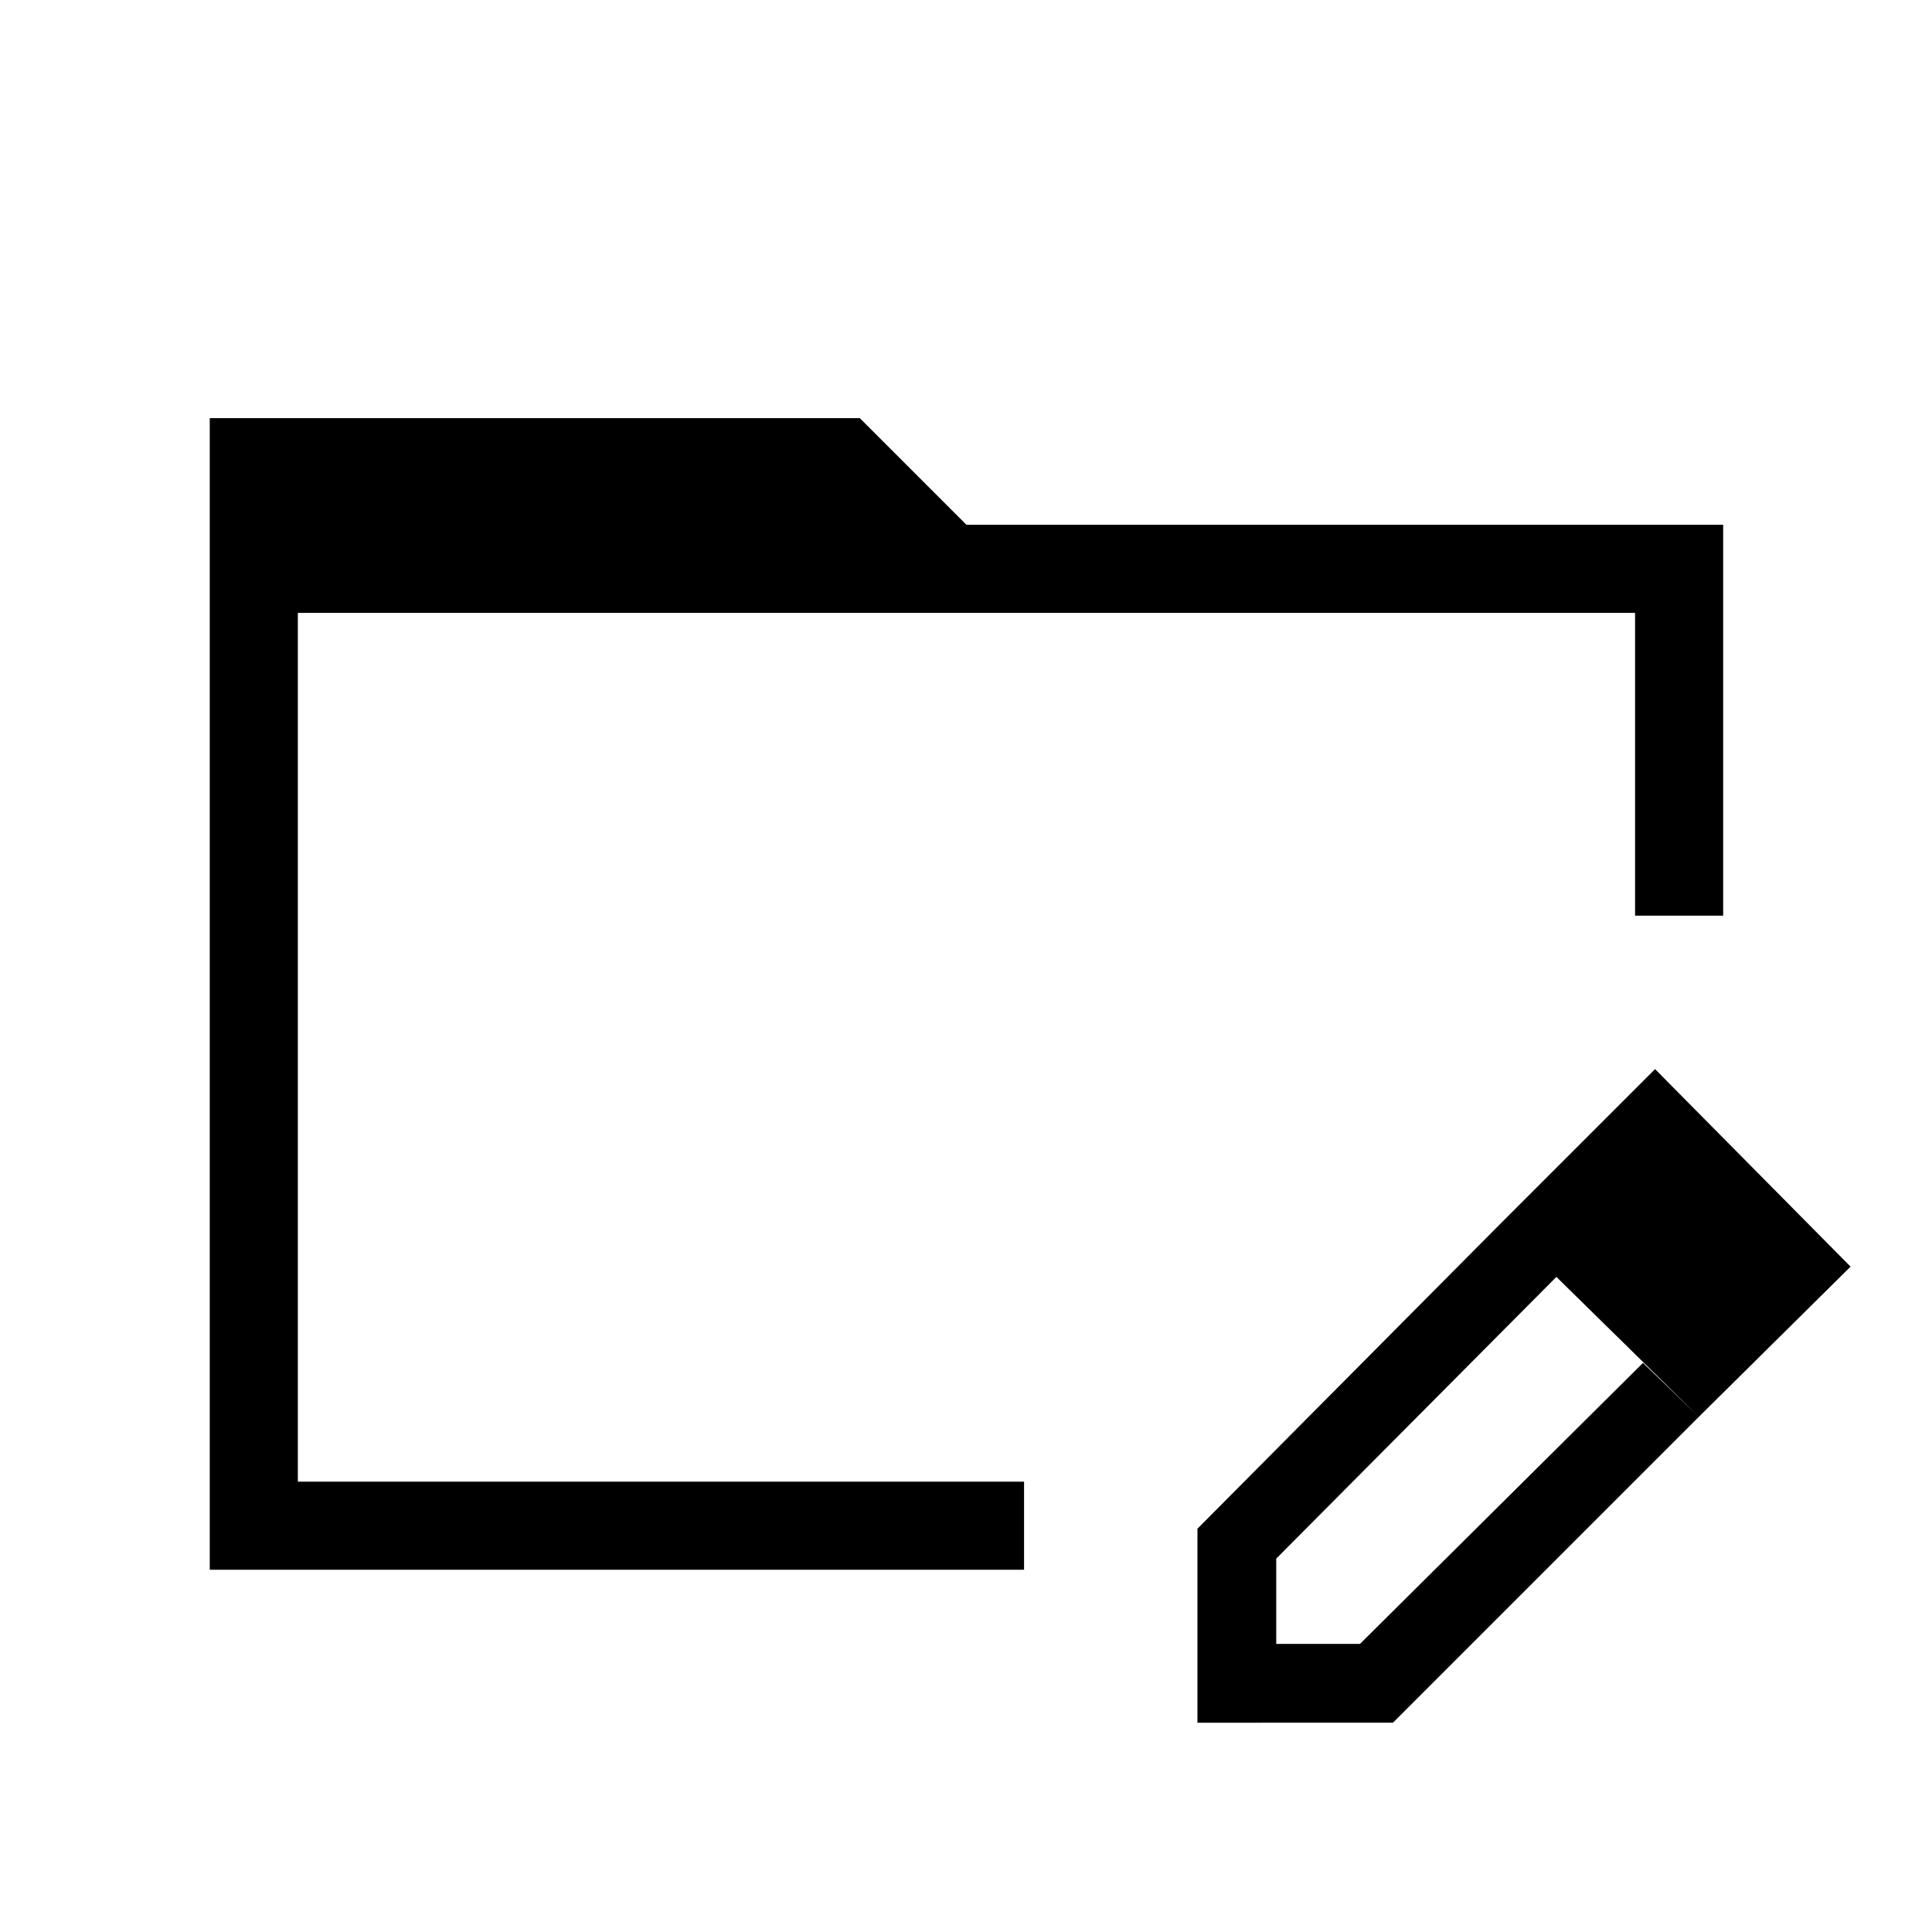 <svg xmlns="http://www.w3.org/2000/svg" height="48" viewBox="0 96 960 960" width="48"><path d="M104.231 876V303.769h323l53 53h376V551h-43.769V400.538H148v431.693h360.846V876H104.231ZM746 703.615l28 26.231-139.846 140.616v42.384h41.615l140.616-139.615L844.154 800l-152 152H595v-96.385l151-152ZM844.154 800 746 703.615l76.385-76.384 97.154 98.154L844.154 800ZM148 400.538V862 400.538Z"/></svg>